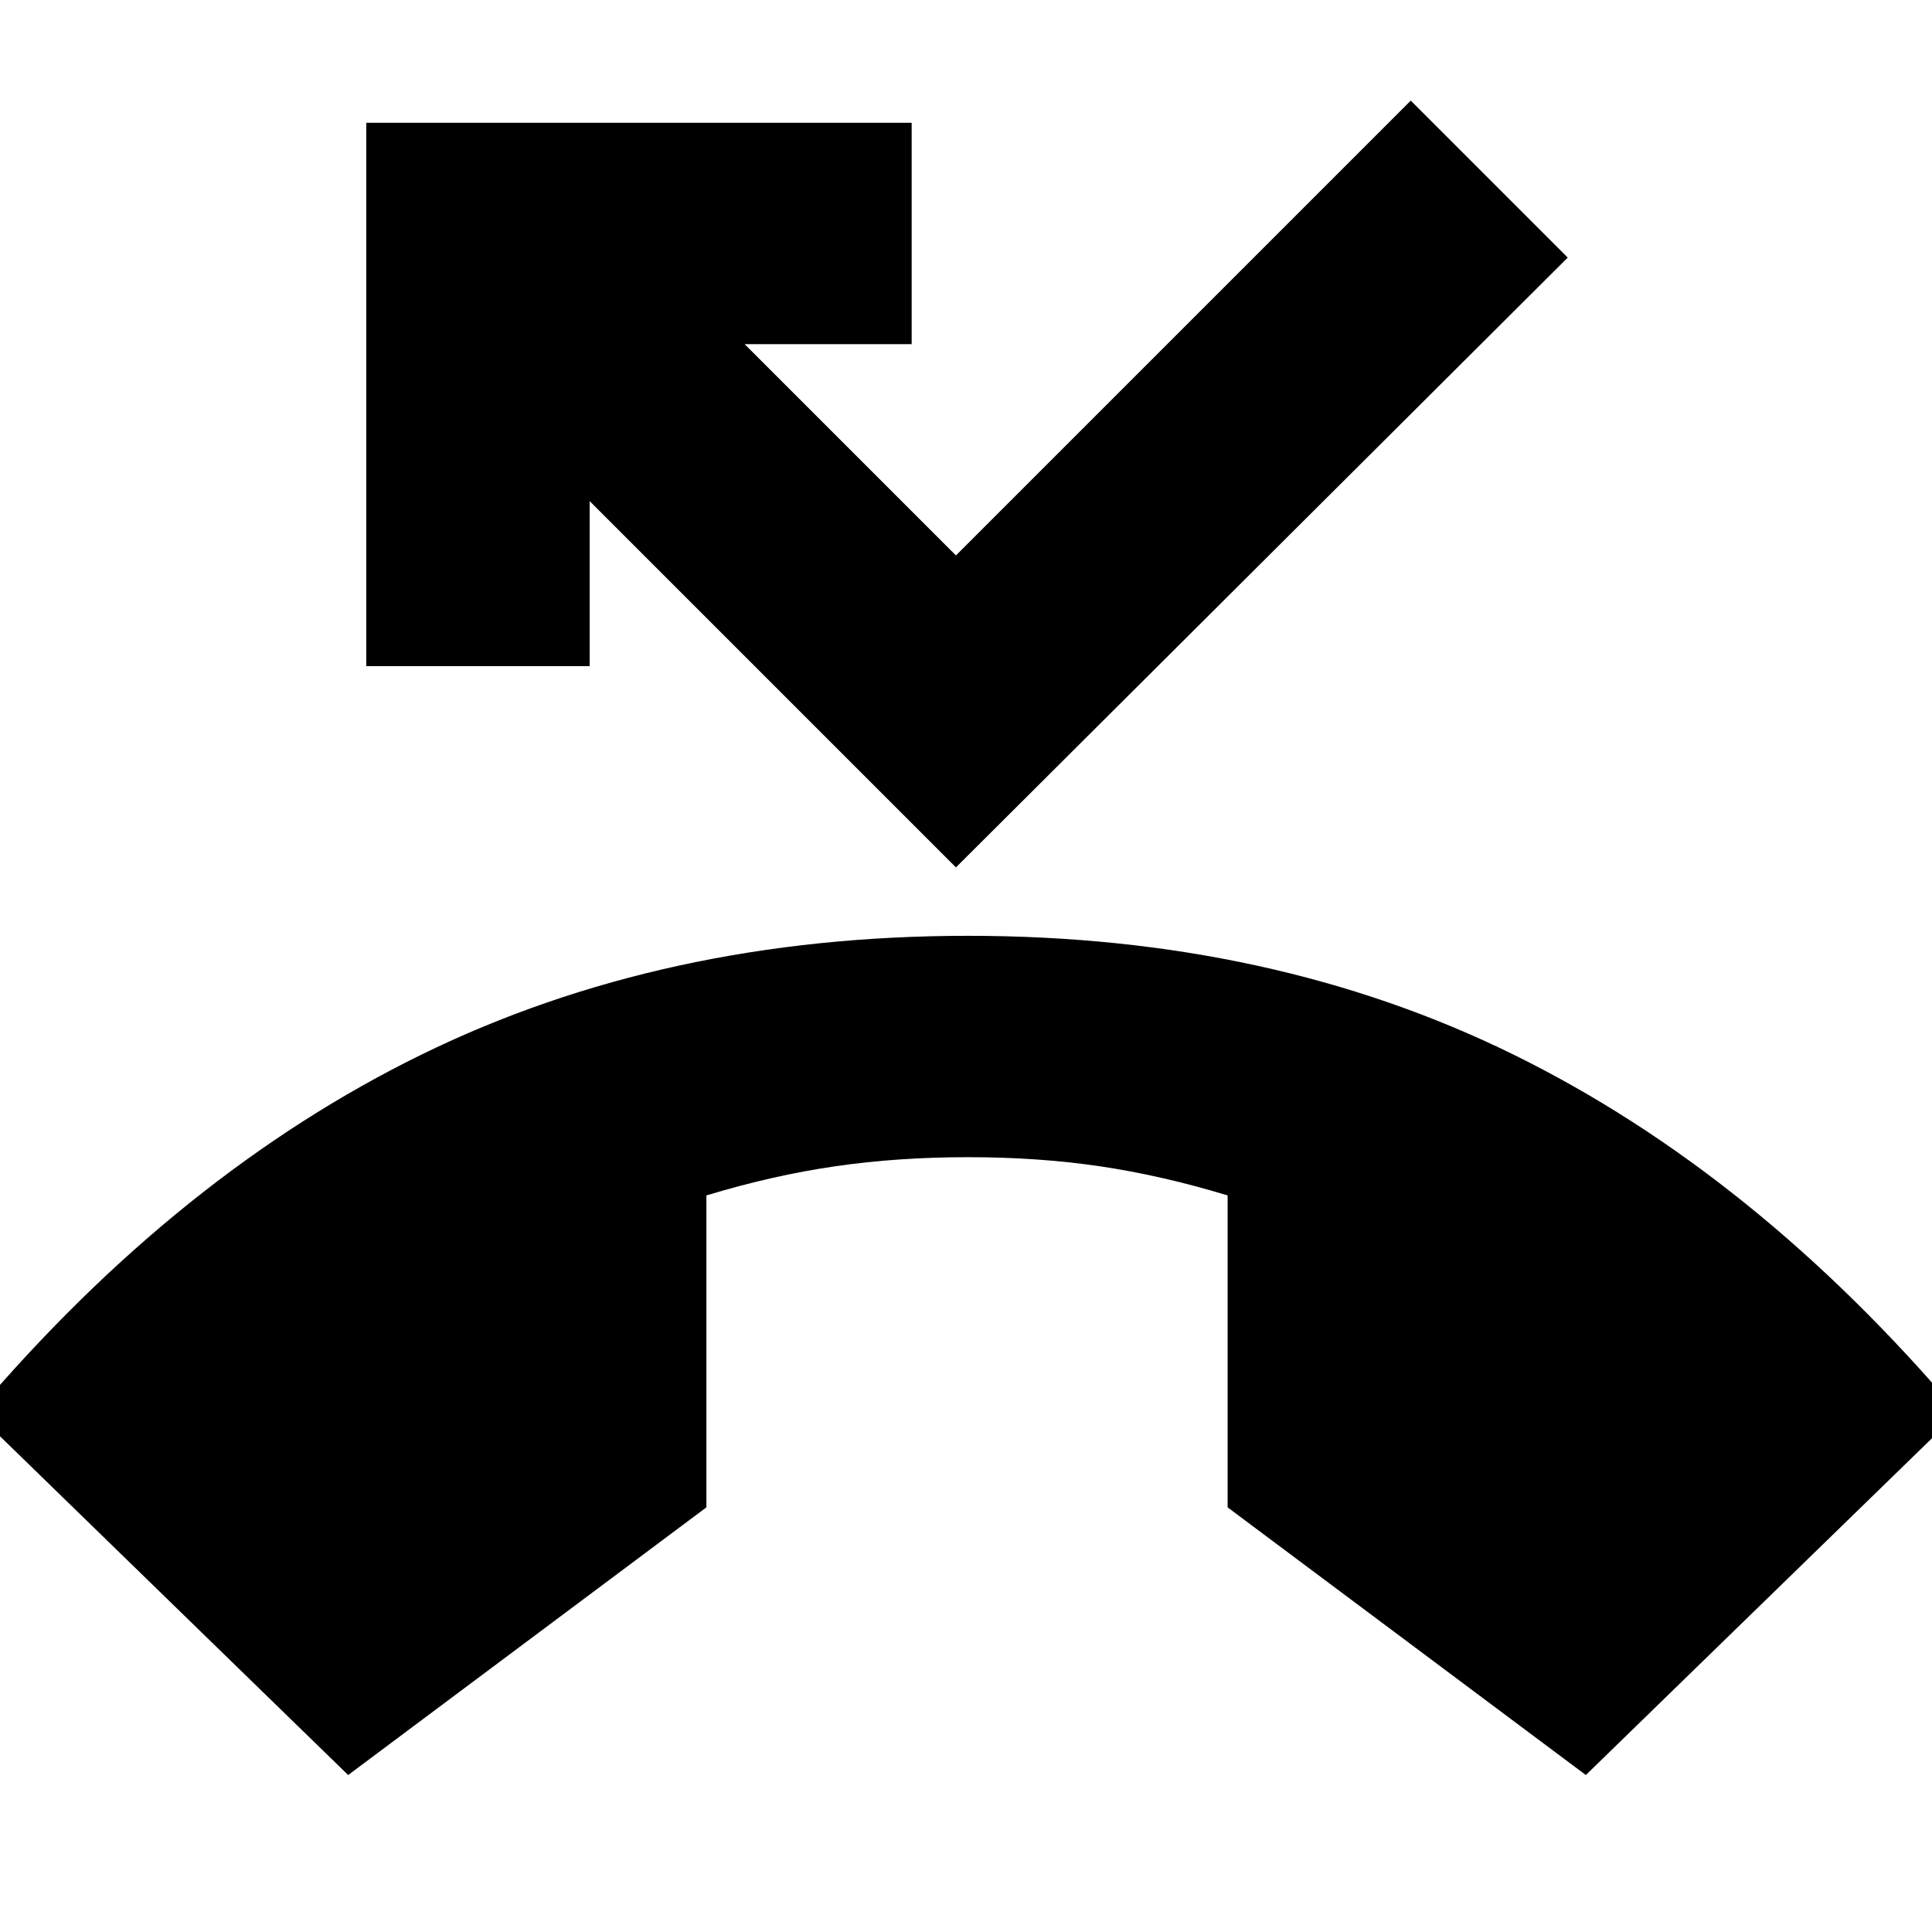<svg xmlns="http://www.w3.org/2000/svg" height="24" width="24"><path d="M4.325 22.05 -0.3 17.55Q2.225 14.575 5.237 13.1Q8.25 11.625 12.025 11.625Q15.8 11.625 18.8 13.1Q21.8 14.575 24.325 17.55L19.7 22.05L15.25 18.725V14.85Q14.425 14.6 13.663 14.488Q12.9 14.375 12.025 14.375Q11.15 14.375 10.375 14.488Q9.6 14.6 8.775 14.85V18.725ZM11.875 10.775 7.325 6.225V8.275H4.55V1.525H11.325V4.275H9.25L11.875 6.9L17.525 1.25L19.475 3.2Z"/></svg>